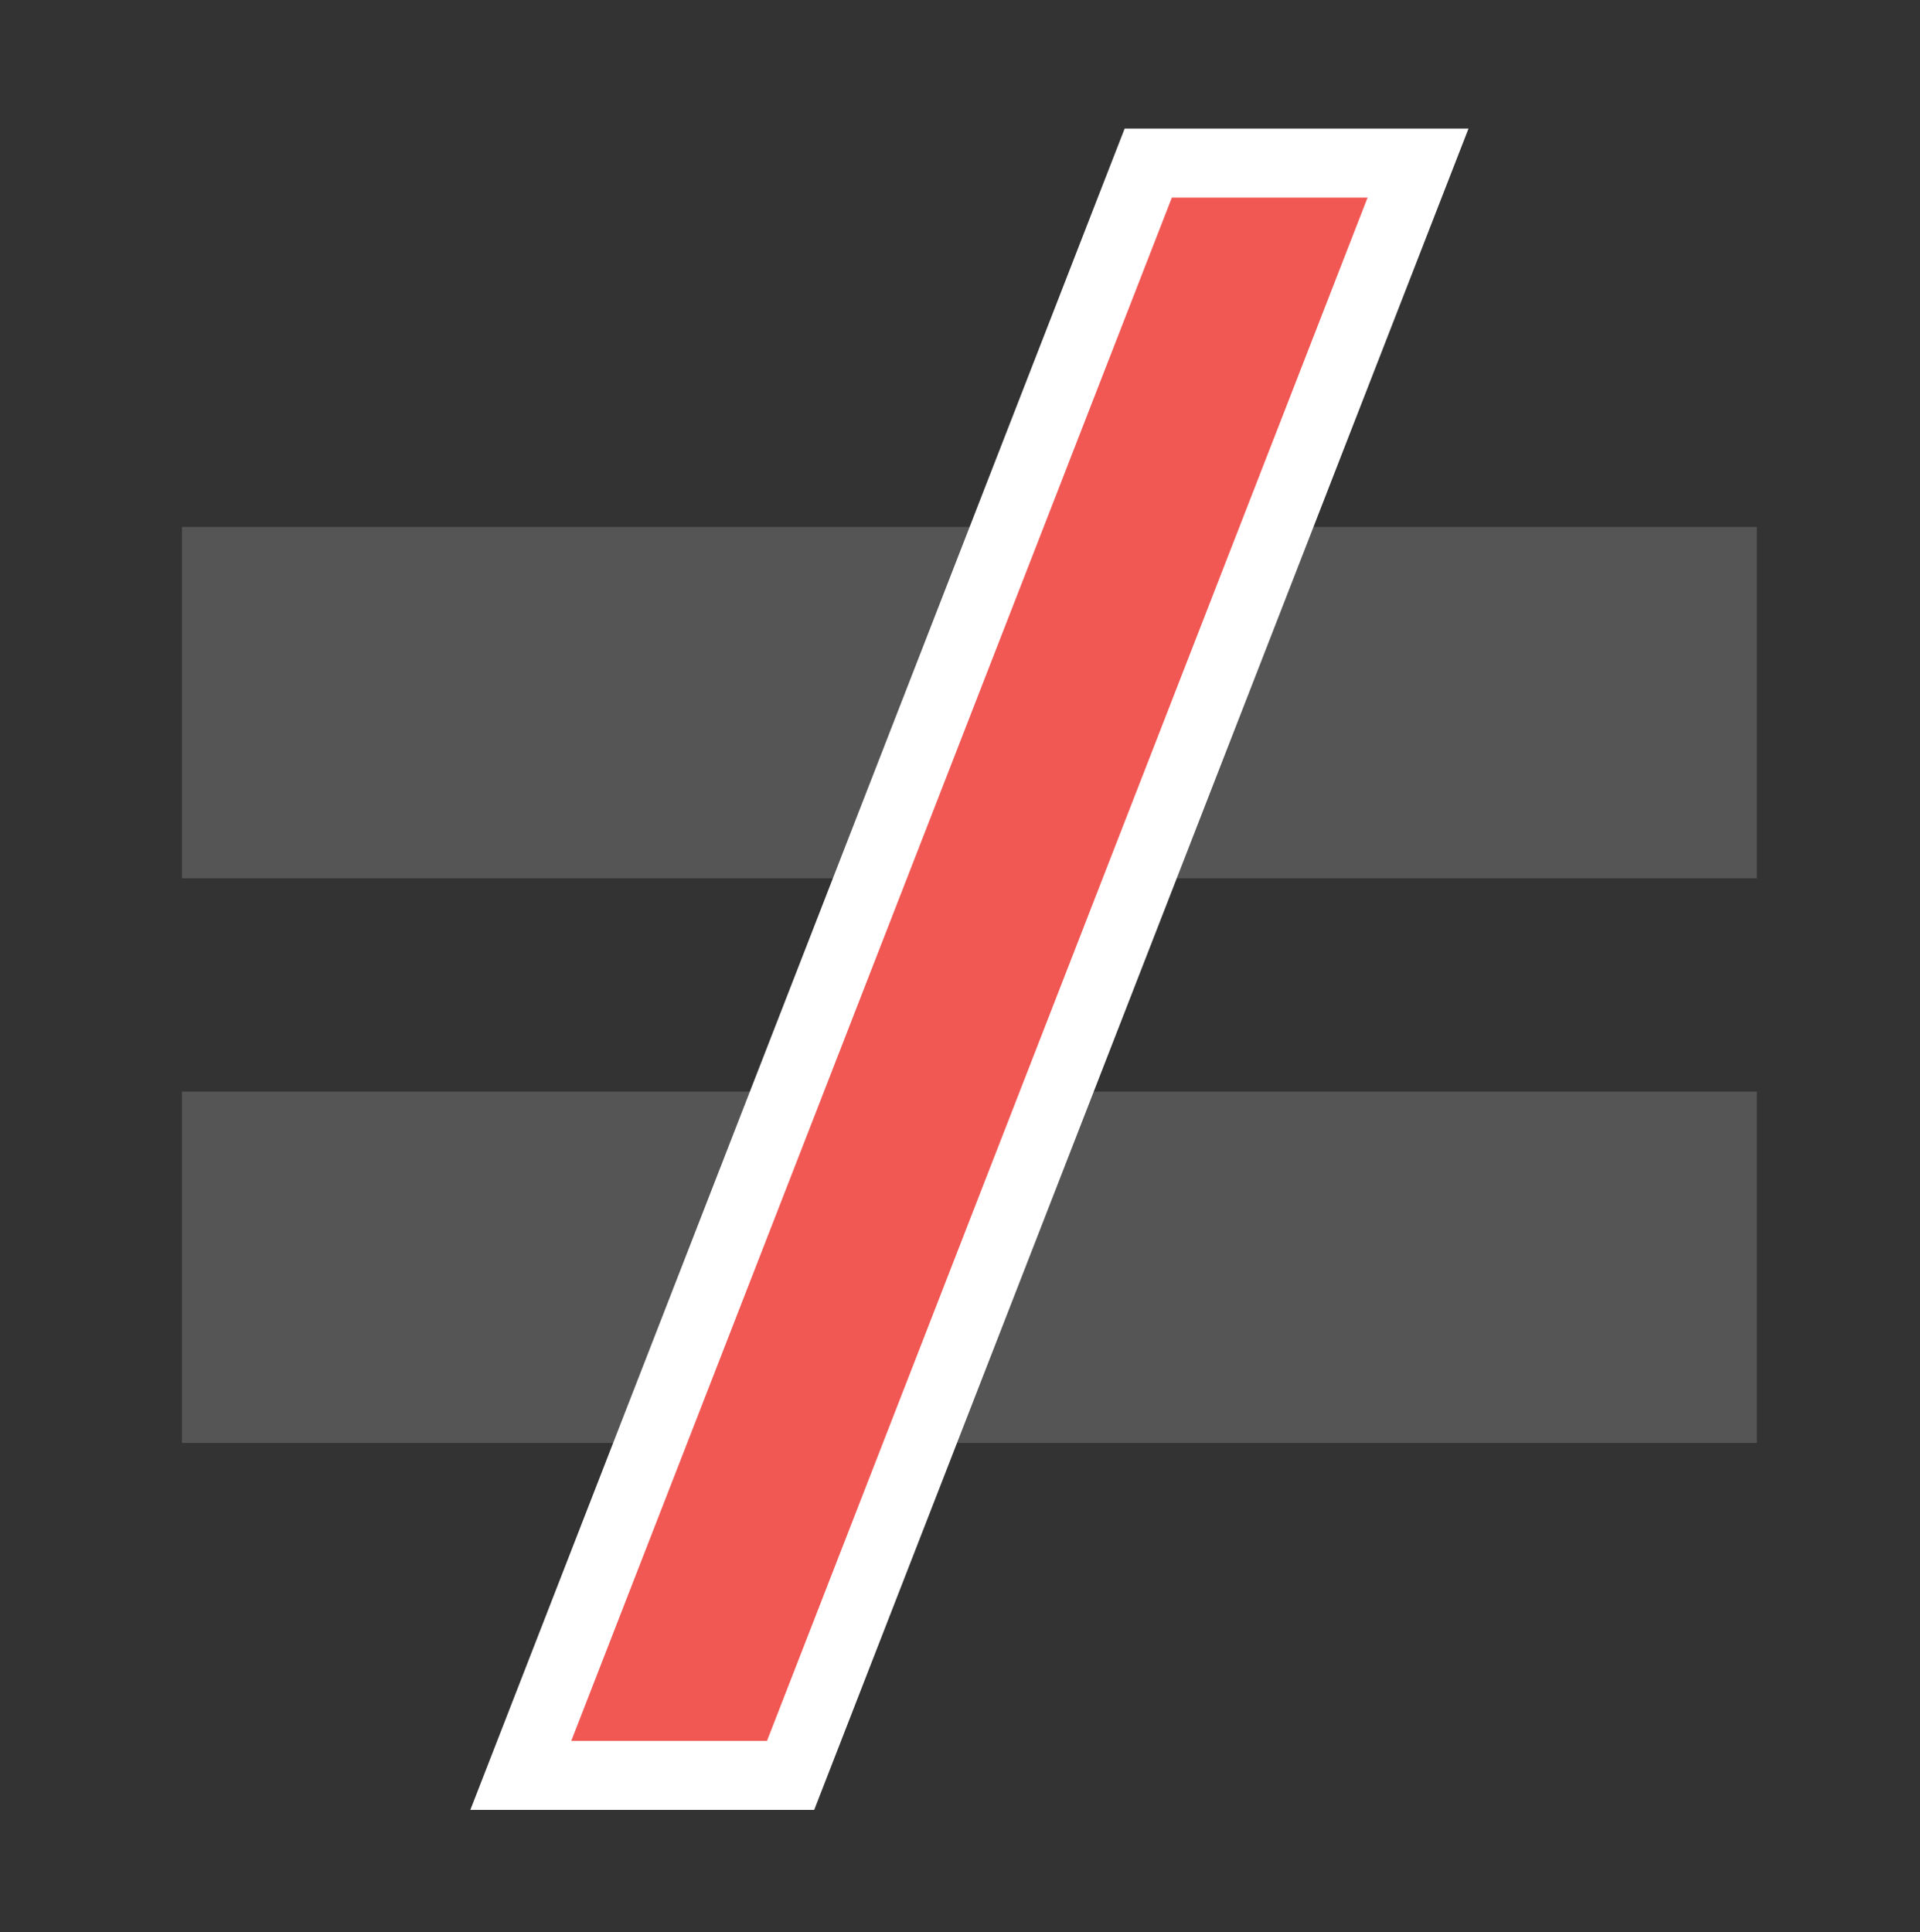 <?xml version="1.0" encoding="UTF-8" standalone="no"?>
<svg width="306px" height="308px" viewBox="0 0 306 308" version="1.1" xmlns="http://www.w3.org/2000/svg" xmlns:xlink="http://www.w3.org/1999/xlink" xmlns:sketch="http://www.bohemiancoding.com/sketch/ns">
    <rect x="0" y="0" width="306" height="308" fill="#333333" stroke="none"/>
    <!-- Generator: Sketch 3.3.3 (12081) - http://www.bohemiancoding.com/sketch -->
    <title>notEqual</title>
    <desc>Created with Sketch.</desc>
    <defs></defs>
    <g id="Page-1" stroke="none" stroke-width="1" fill="none" fill-rule="evenodd" sketch:type="MSPage">
        <rect id="Rectangle-17" fill="#555555" sketch:type="MSShapeGroup" x="29" y="84" width="251" height="56"></rect>
        <rect id="Rectangle-17-Copy" fill="#555555" sketch:type="MSShapeGroup" x="29" y="174" width="251" height="56"></rect>
        <path d="M183,26 L226,26 L126,283 L83,283 L183,26 Z" id="Rectangle-19" stroke="#FFFFFF" stroke-width="11" fill="#F15854" sketch:type="MSShapeGroup"></path>
    </g>
</svg>